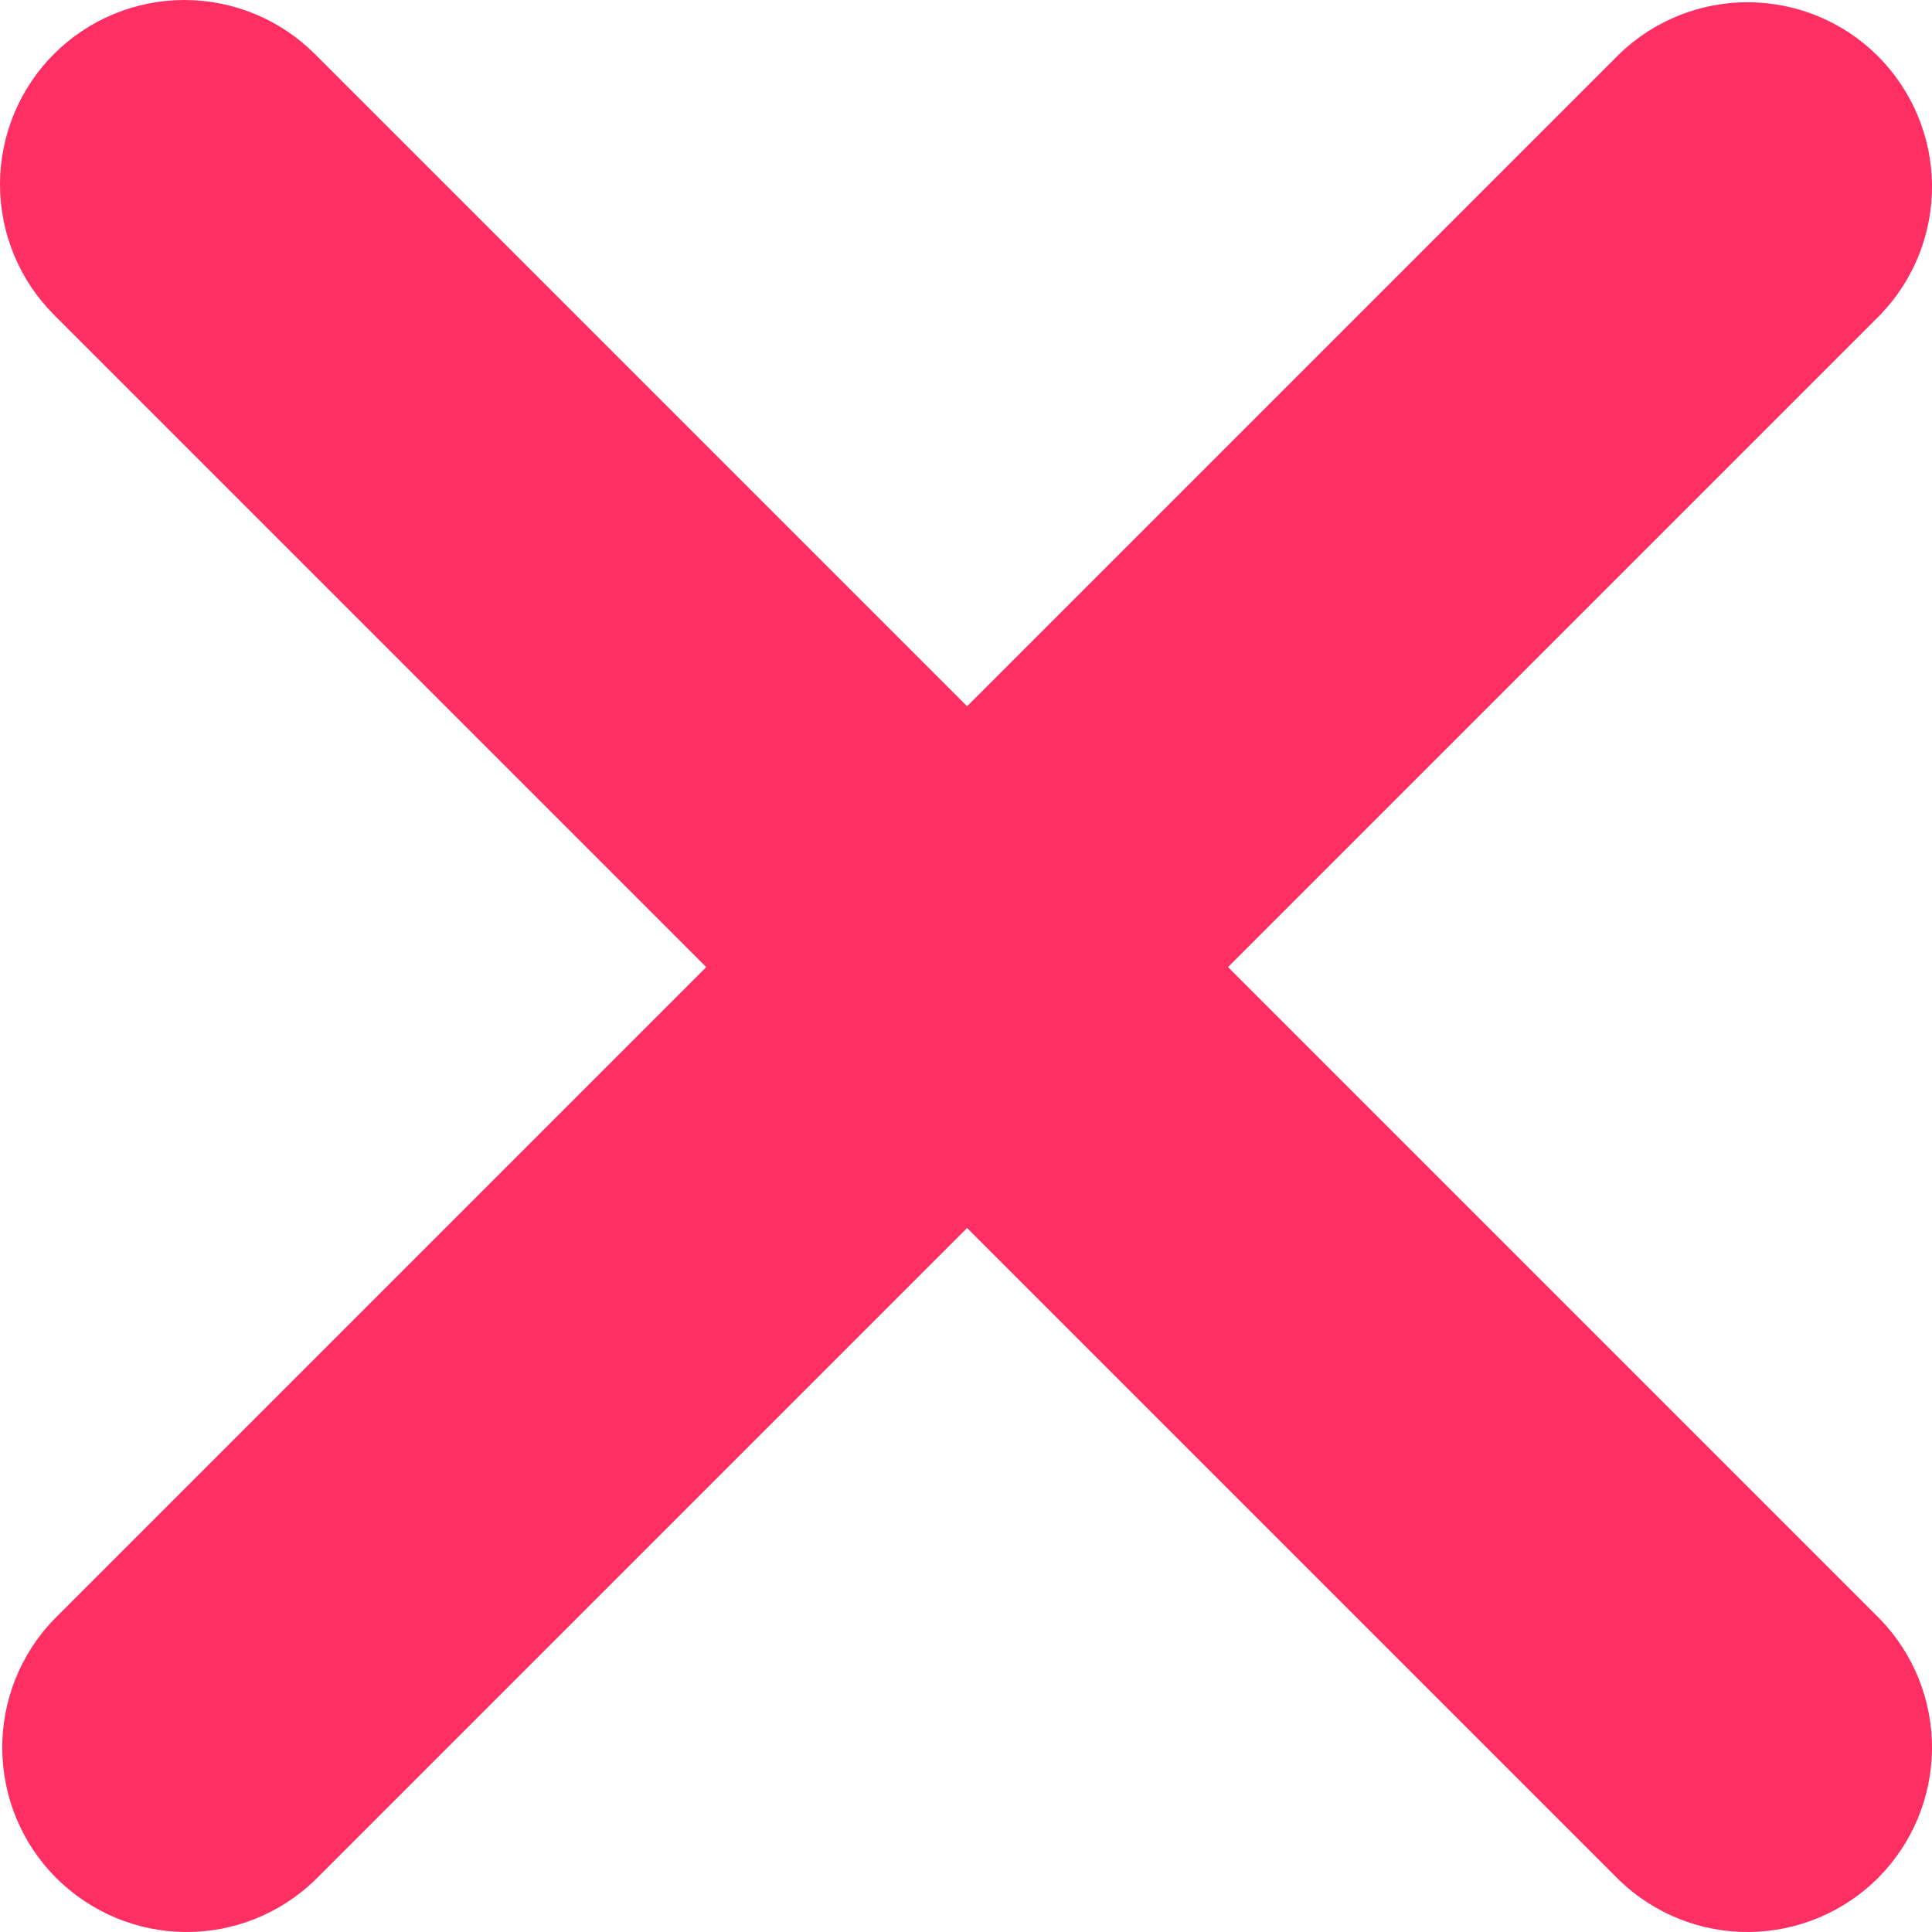 <svg width="18" height="18" viewBox="0 0 18 18" fill="none" xmlns="http://www.w3.org/2000/svg">
    <path d="M0.503 0.503C0.825 0.181 1.263 0 1.718 0C2.174 0 2.611 0.181 2.933 0.503L9.01 6.58L15.087 0.503C15.412 0.19 15.846 0.017 16.296 0.021C16.747 0.025 17.178 0.205 17.497 0.524C17.815 0.843 17.996 1.274 18 1.724C18.004 2.175 17.831 2.609 17.518 2.933L11.441 9.01L17.518 15.087C17.831 15.412 18.004 15.846 18 16.296C17.996 16.747 17.815 17.178 17.497 17.497C17.178 17.815 16.747 17.996 16.296 18C15.846 18.004 15.412 17.831 15.087 17.518L9.01 11.441L2.933 17.518C2.609 17.831 2.175 18.004 1.724 18C1.274 17.996 0.843 17.815 0.524 17.497C0.205 17.178 0.025 16.747 0.021 16.296C0.017 15.846 0.19 15.412 0.503 15.087L6.58 9.01L0.503 2.933C0.181 2.611 0 2.174 0 1.718C0 1.263 0.181 0.825 0.503 0.503V0.503Z" fill="#FF2E63"/>
</svg>

